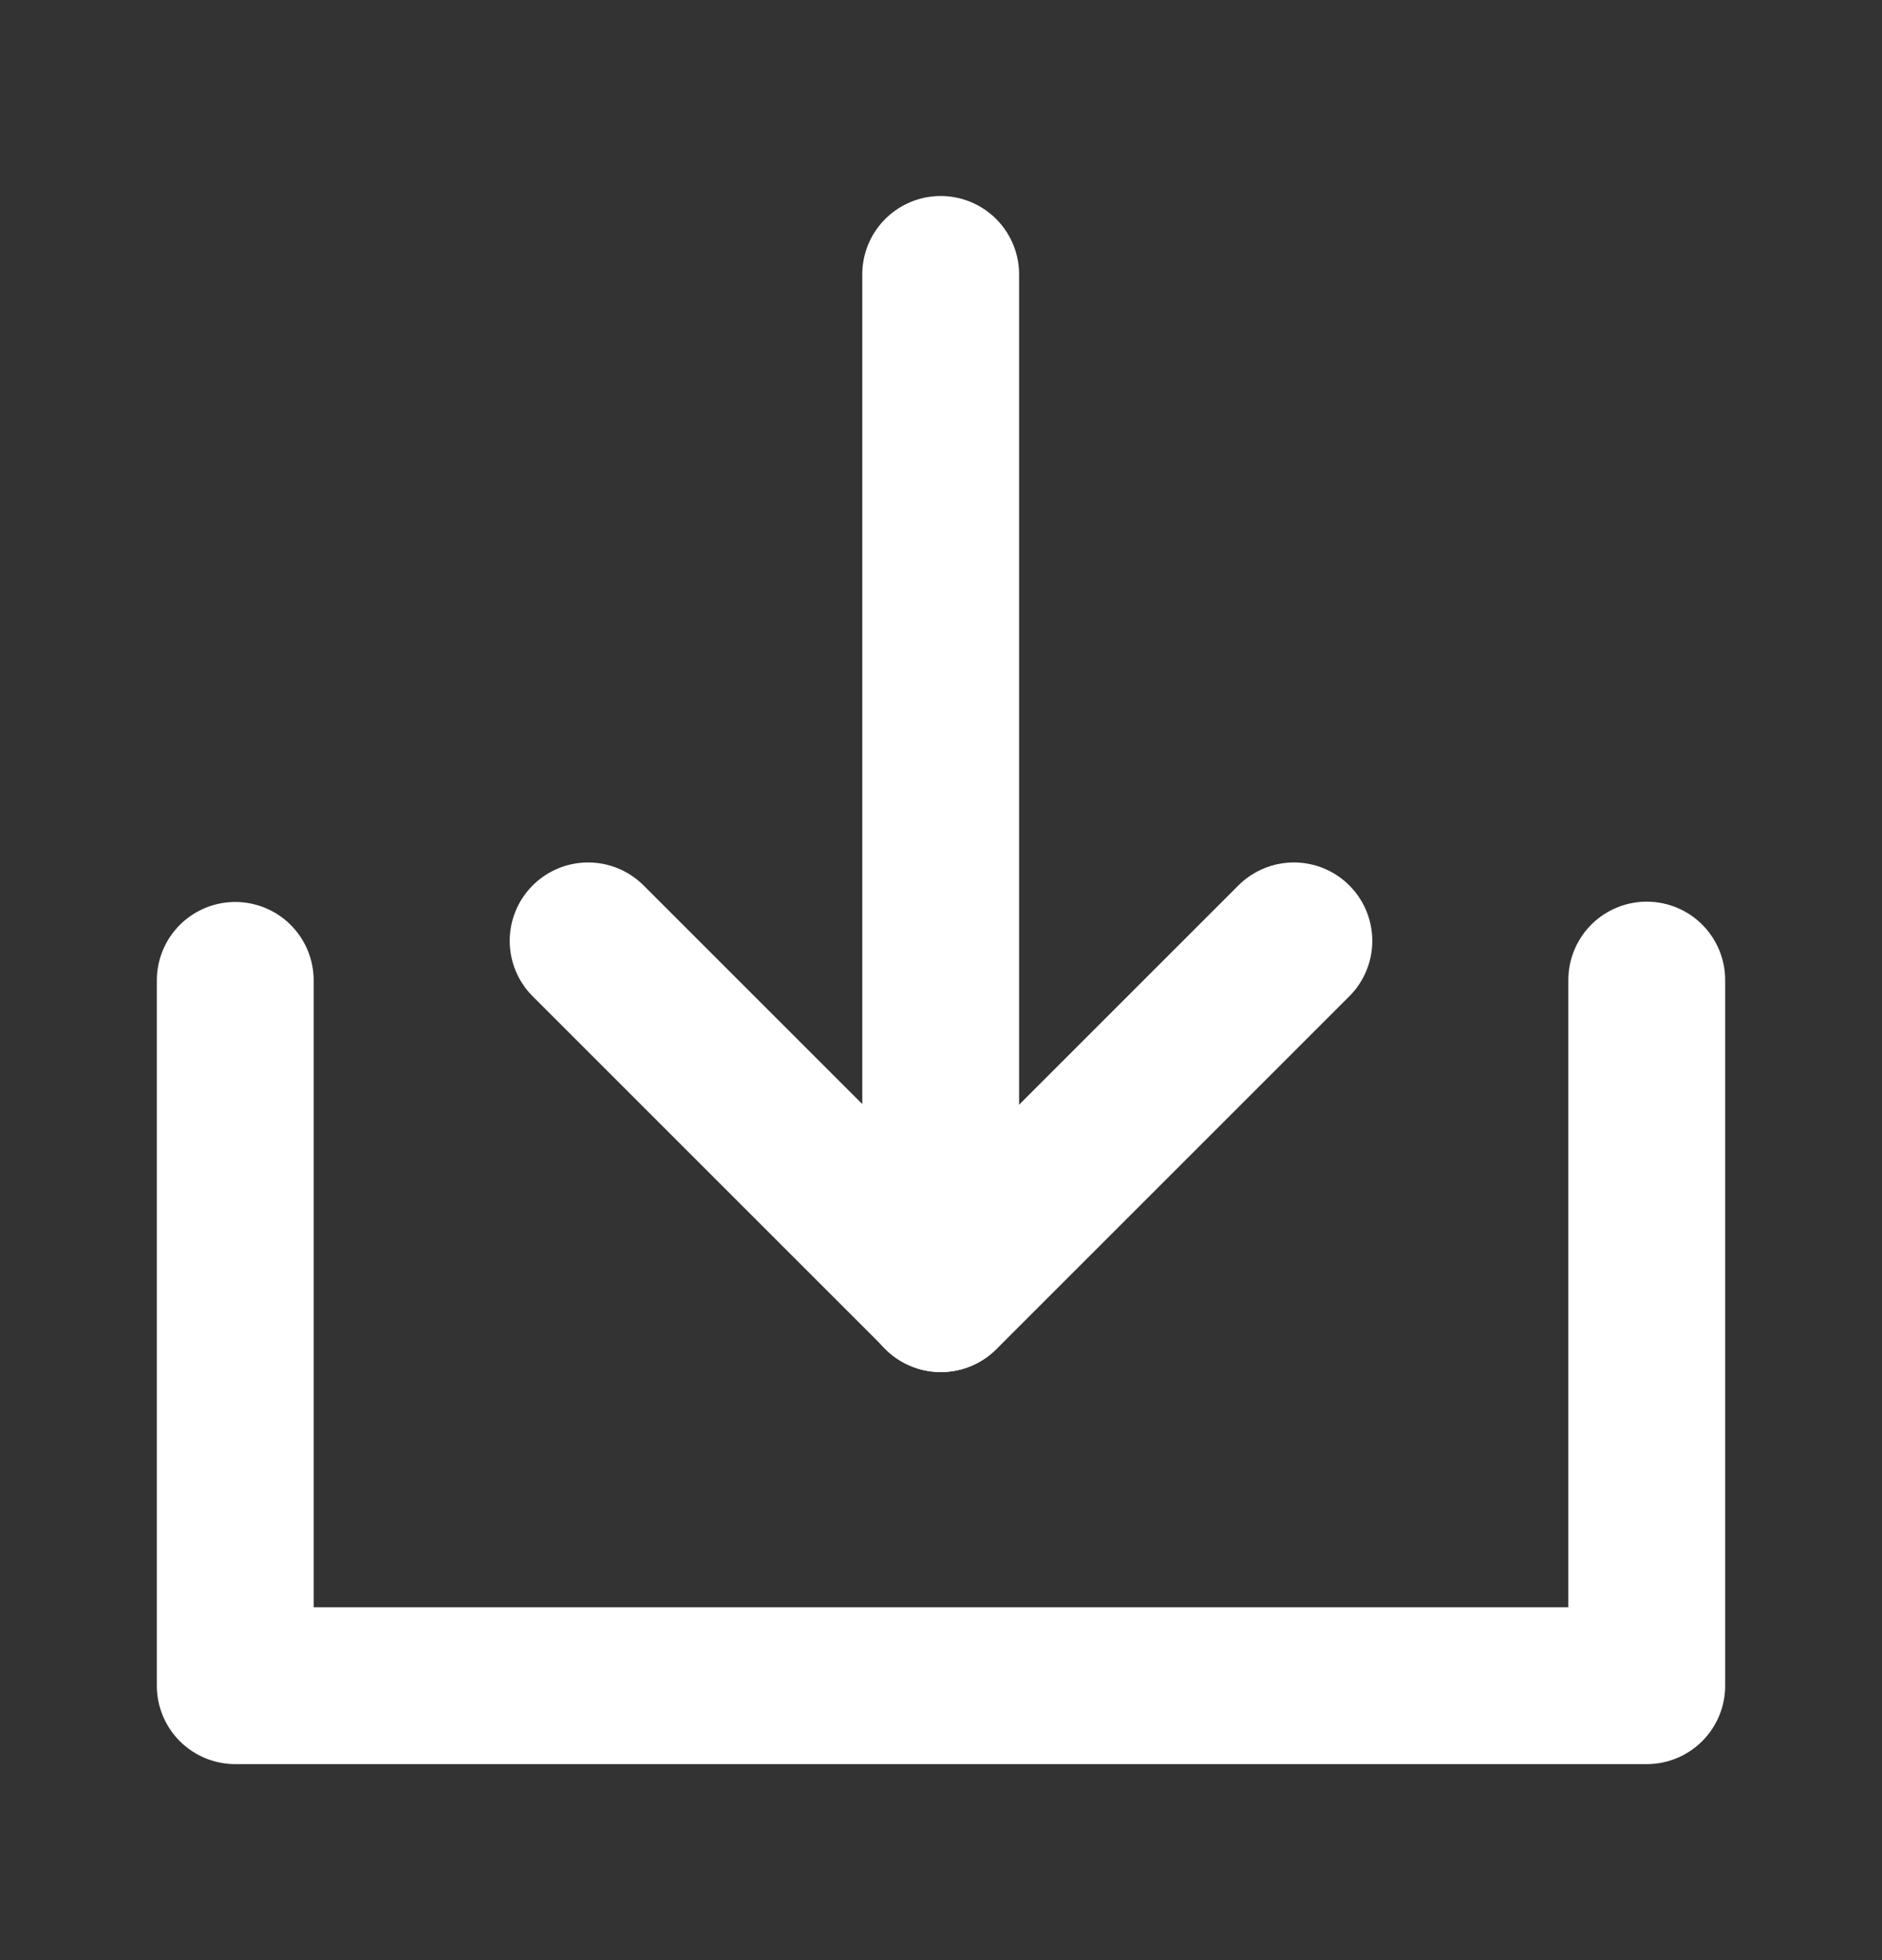 <svg width="24" height="25" viewBox="0 0 24 25" fill="none" xmlns="http://www.w3.org/2000/svg">
<rect x="0" y="0" width="24" height="25" fill="#333333" stroke="none"/>
<path d="M3 12.504V21.5H21V12.5" stroke="white" stroke-width="2" stroke-linecap="round" stroke-linejoin="round"/>
<path d="M16.5 12L12 16.5L7.5 12" stroke="white" stroke-width="2" stroke-linecap="round" stroke-linejoin="round"/>
<path d="M11.996 3.5V16.5" stroke="white" stroke-width="2" stroke-linecap="round" stroke-linejoin="round"/>
</svg>
